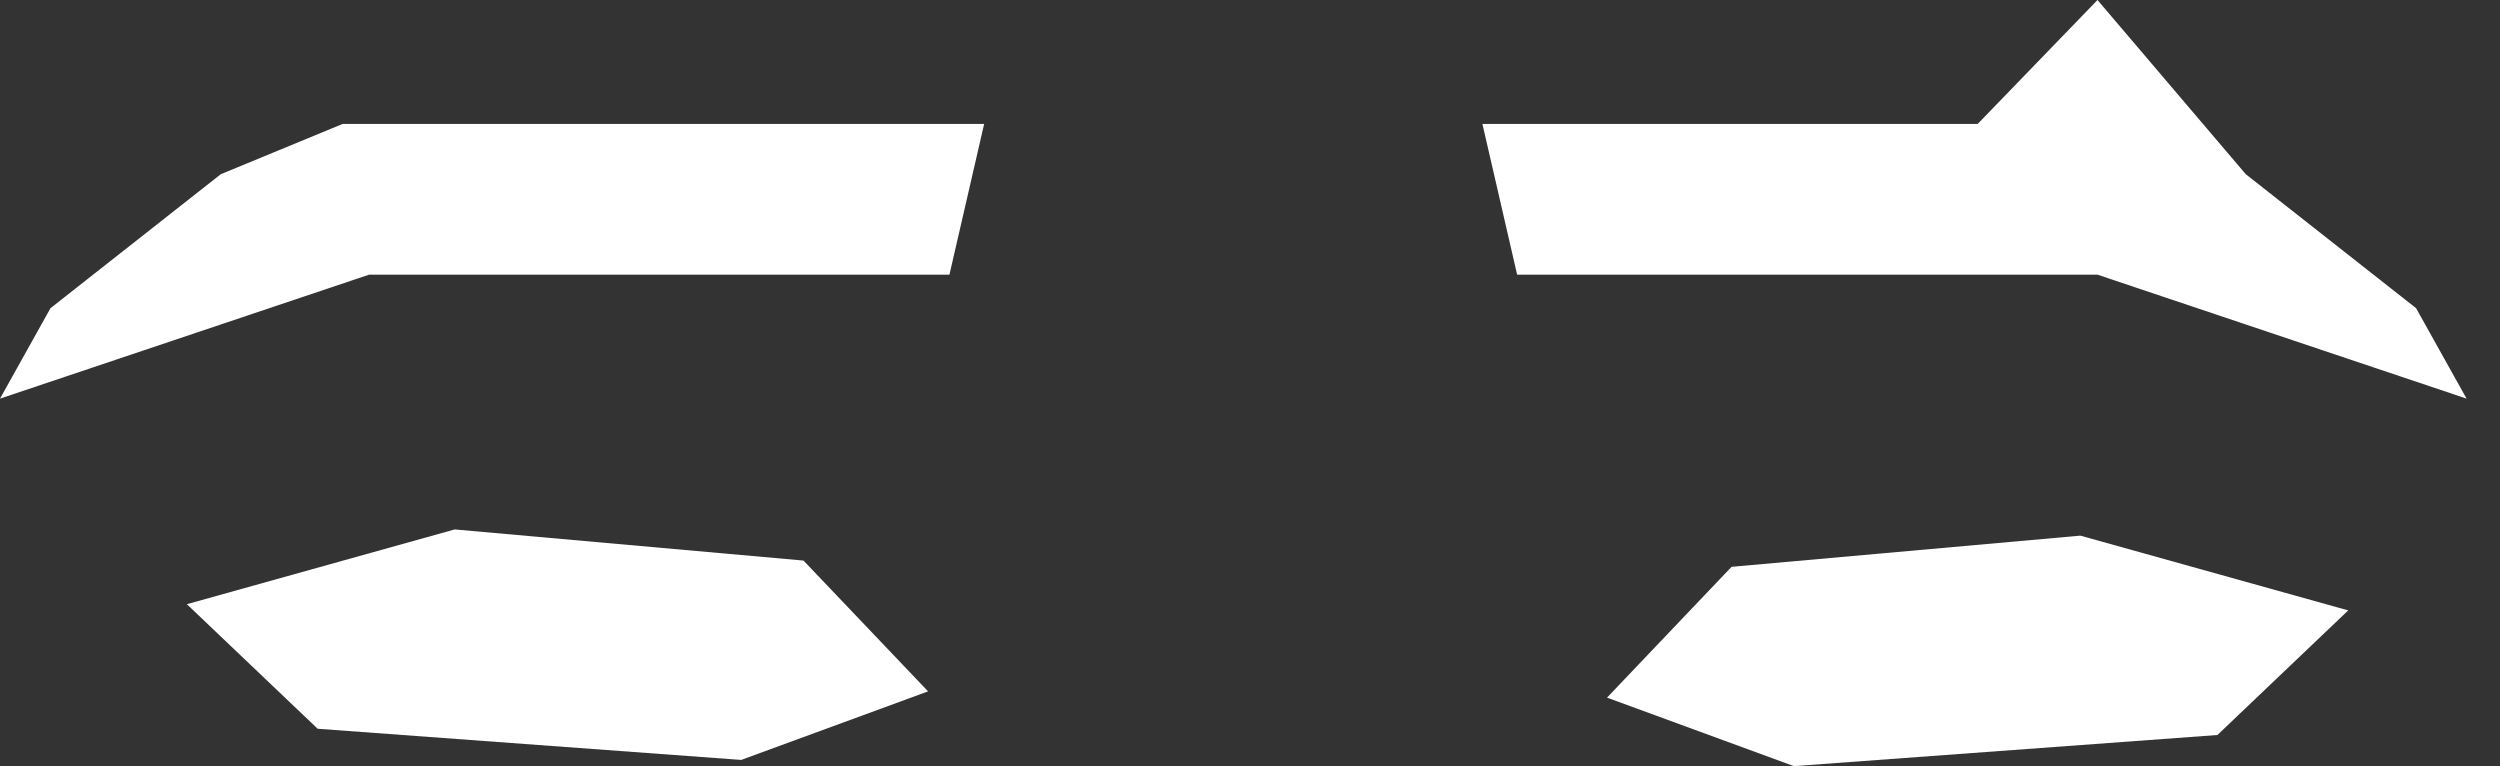 <svg width="62" height="19" viewBox="0 0 62 19" fill="none" xmlns="http://www.w3.org/2000/svg">
<rect x="0" y="0" width="62" height="19" fill="#333333" stroke="none"/>
<path d="M11.276 13.13L4.634 14.984L7.878 18.073L18.382 18.846L23.016 17.146L19.927 13.902L11.276 13.13Z" fill="white"/>
<path d="M51.593 13.284L58.236 15.138L54.992 18.228L44.488 19L39.854 17.301L42.943 14.057L51.593 13.284Z" fill="white"/>
<path d="M49.046 3.074H36.764L37.625 6.812H44.333H52.018L61.171 9.886L59.919 7.643L55.695 4.32L52.018 0L49.046 3.074Z" fill="white"/>
<path d="M12.125 3.074H24.407L23.546 6.812H16.837H9.152L-1.71661e-05 9.886L1.252 7.643L5.476 4.32L8.496 3.074H12.125Z" fill="white"/>
</svg>

